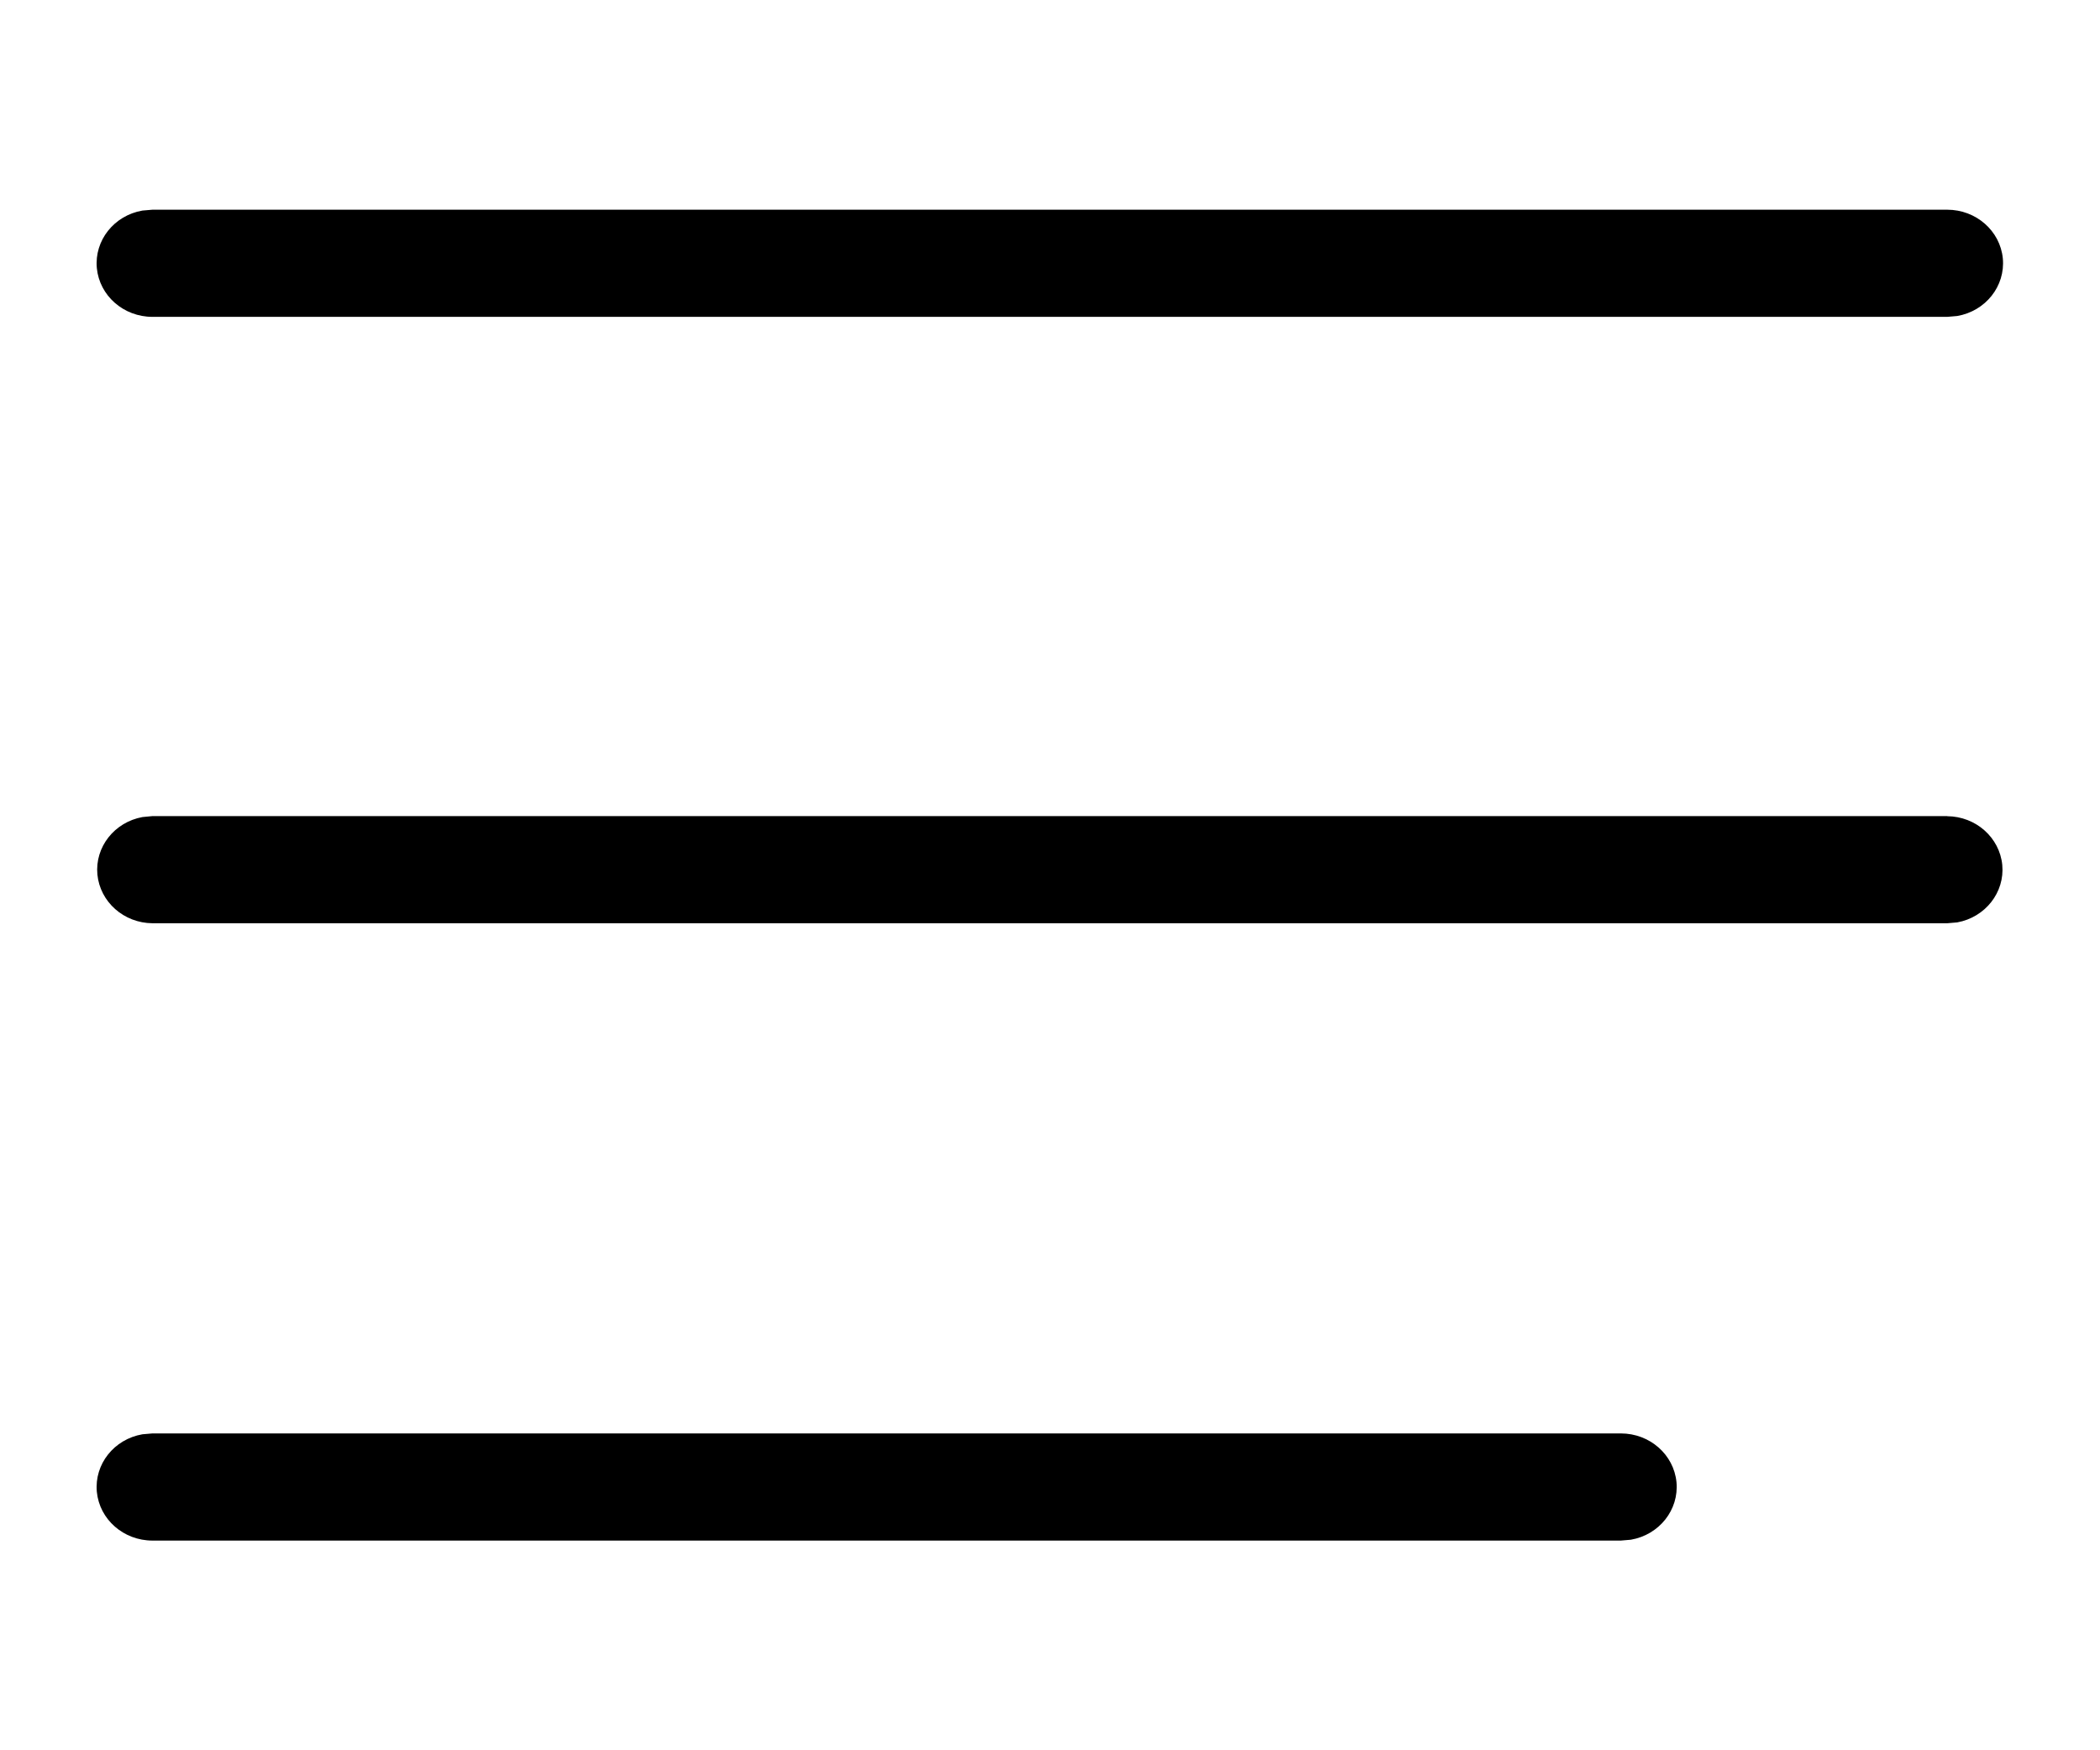 <?xml version="1.0" encoding="UTF-8" standalone="no" ?>
<!DOCTYPE svg PUBLIC "-//W3C//DTD SVG 1.1//EN" "http://www.w3.org/Graphics/SVG/1.1/DTD/svg11.dtd">
<svg xmlns="http://www.w3.org/2000/svg" xmlns:xlink="http://www.w3.org/1999/xlink" version="1.1" width="1080" height="900" viewBox="0 0 1080 900" xml:space="preserve">
<desc>Created with Fabric.js 4.2.0</desc>
<defs>
</defs>
<g transform="matrix(1 0 0 1 540 450)" id="01e4605d-3e4f-4e62-921b-7874012d96c9"  >
<rect style="stroke: none; stroke-width: 1; stroke-dasharray: none; stroke-linecap: butt; stroke-dashoffset: 0; stroke-linejoin: miter; stroke-miterlimit: 4; fill: rgb(255,255,255); fill-rule: nonzero; opacity: 1;" vector-effect="non-scaling-stroke"  x="-540" y="-450" rx="0" ry="0" width="1080" height="900" />
</g>
<g transform="matrix(Infinity NaN NaN Infinity 0 0)" id="e4558f81-fe2a-4fff-9ab3-26dd6fbc6d89"  >
</g>
<g transform="matrix(57.34 0 0 55.1 540 450)" id="700cf2c7-ed96-44f6-bf9e-2d13d0159acc"  >
<path style="stroke: rgb(0,0,0); stroke-width: 0; stroke-dasharray: none; stroke-linecap: butt; stroke-dashoffset: 0; stroke-linejoin: miter; stroke-miterlimit: 4; fill: rgb(0,0,0); fill-rule: nonzero; opacity: 1;" vector-effect="non-scaling-stroke"  transform=" translate(-9.05, -10.21)" d="M 14.17 15.42 C 14.429 15.42 14.645 15.617 14.669 15.875 C 14.692 16.133 14.515 16.366 14.26 16.412 L 14.17 16.42 L 1 16.42 C 0.741 16.42 0.525 16.223 0.501 15.965 C 0.478 15.707 0.655 15.474 0.91 15.428 L 1 15.42 L 14.17 15.42 z M 17.097 9.66 C 17.354 9.662 17.567 9.859 17.591 10.115 C 17.614 10.371 17.439 10.603 17.187 10.651 L 17.097 10.659 L 1 10.659 C 0.743 10.657 0.53 10.46 0.506 10.204 C 0.483 9.948 0.658 9.716 0.91 9.668 L 1 9.659 L 17.097 9.659 z M 17.097 4 C 17.356 4 17.572 4.197 17.596 4.455 C 17.619 4.713 17.442 4.946 17.187 4.992 L 17.097 5 L 1 5 C 0.741 5 0.525 4.803 0.501 4.545 C 0.478 4.287 0.655 4.054 0.91 4.008 L 1 4 L 17.097 4 z" stroke-linecap="round" />
</g>
</svg>